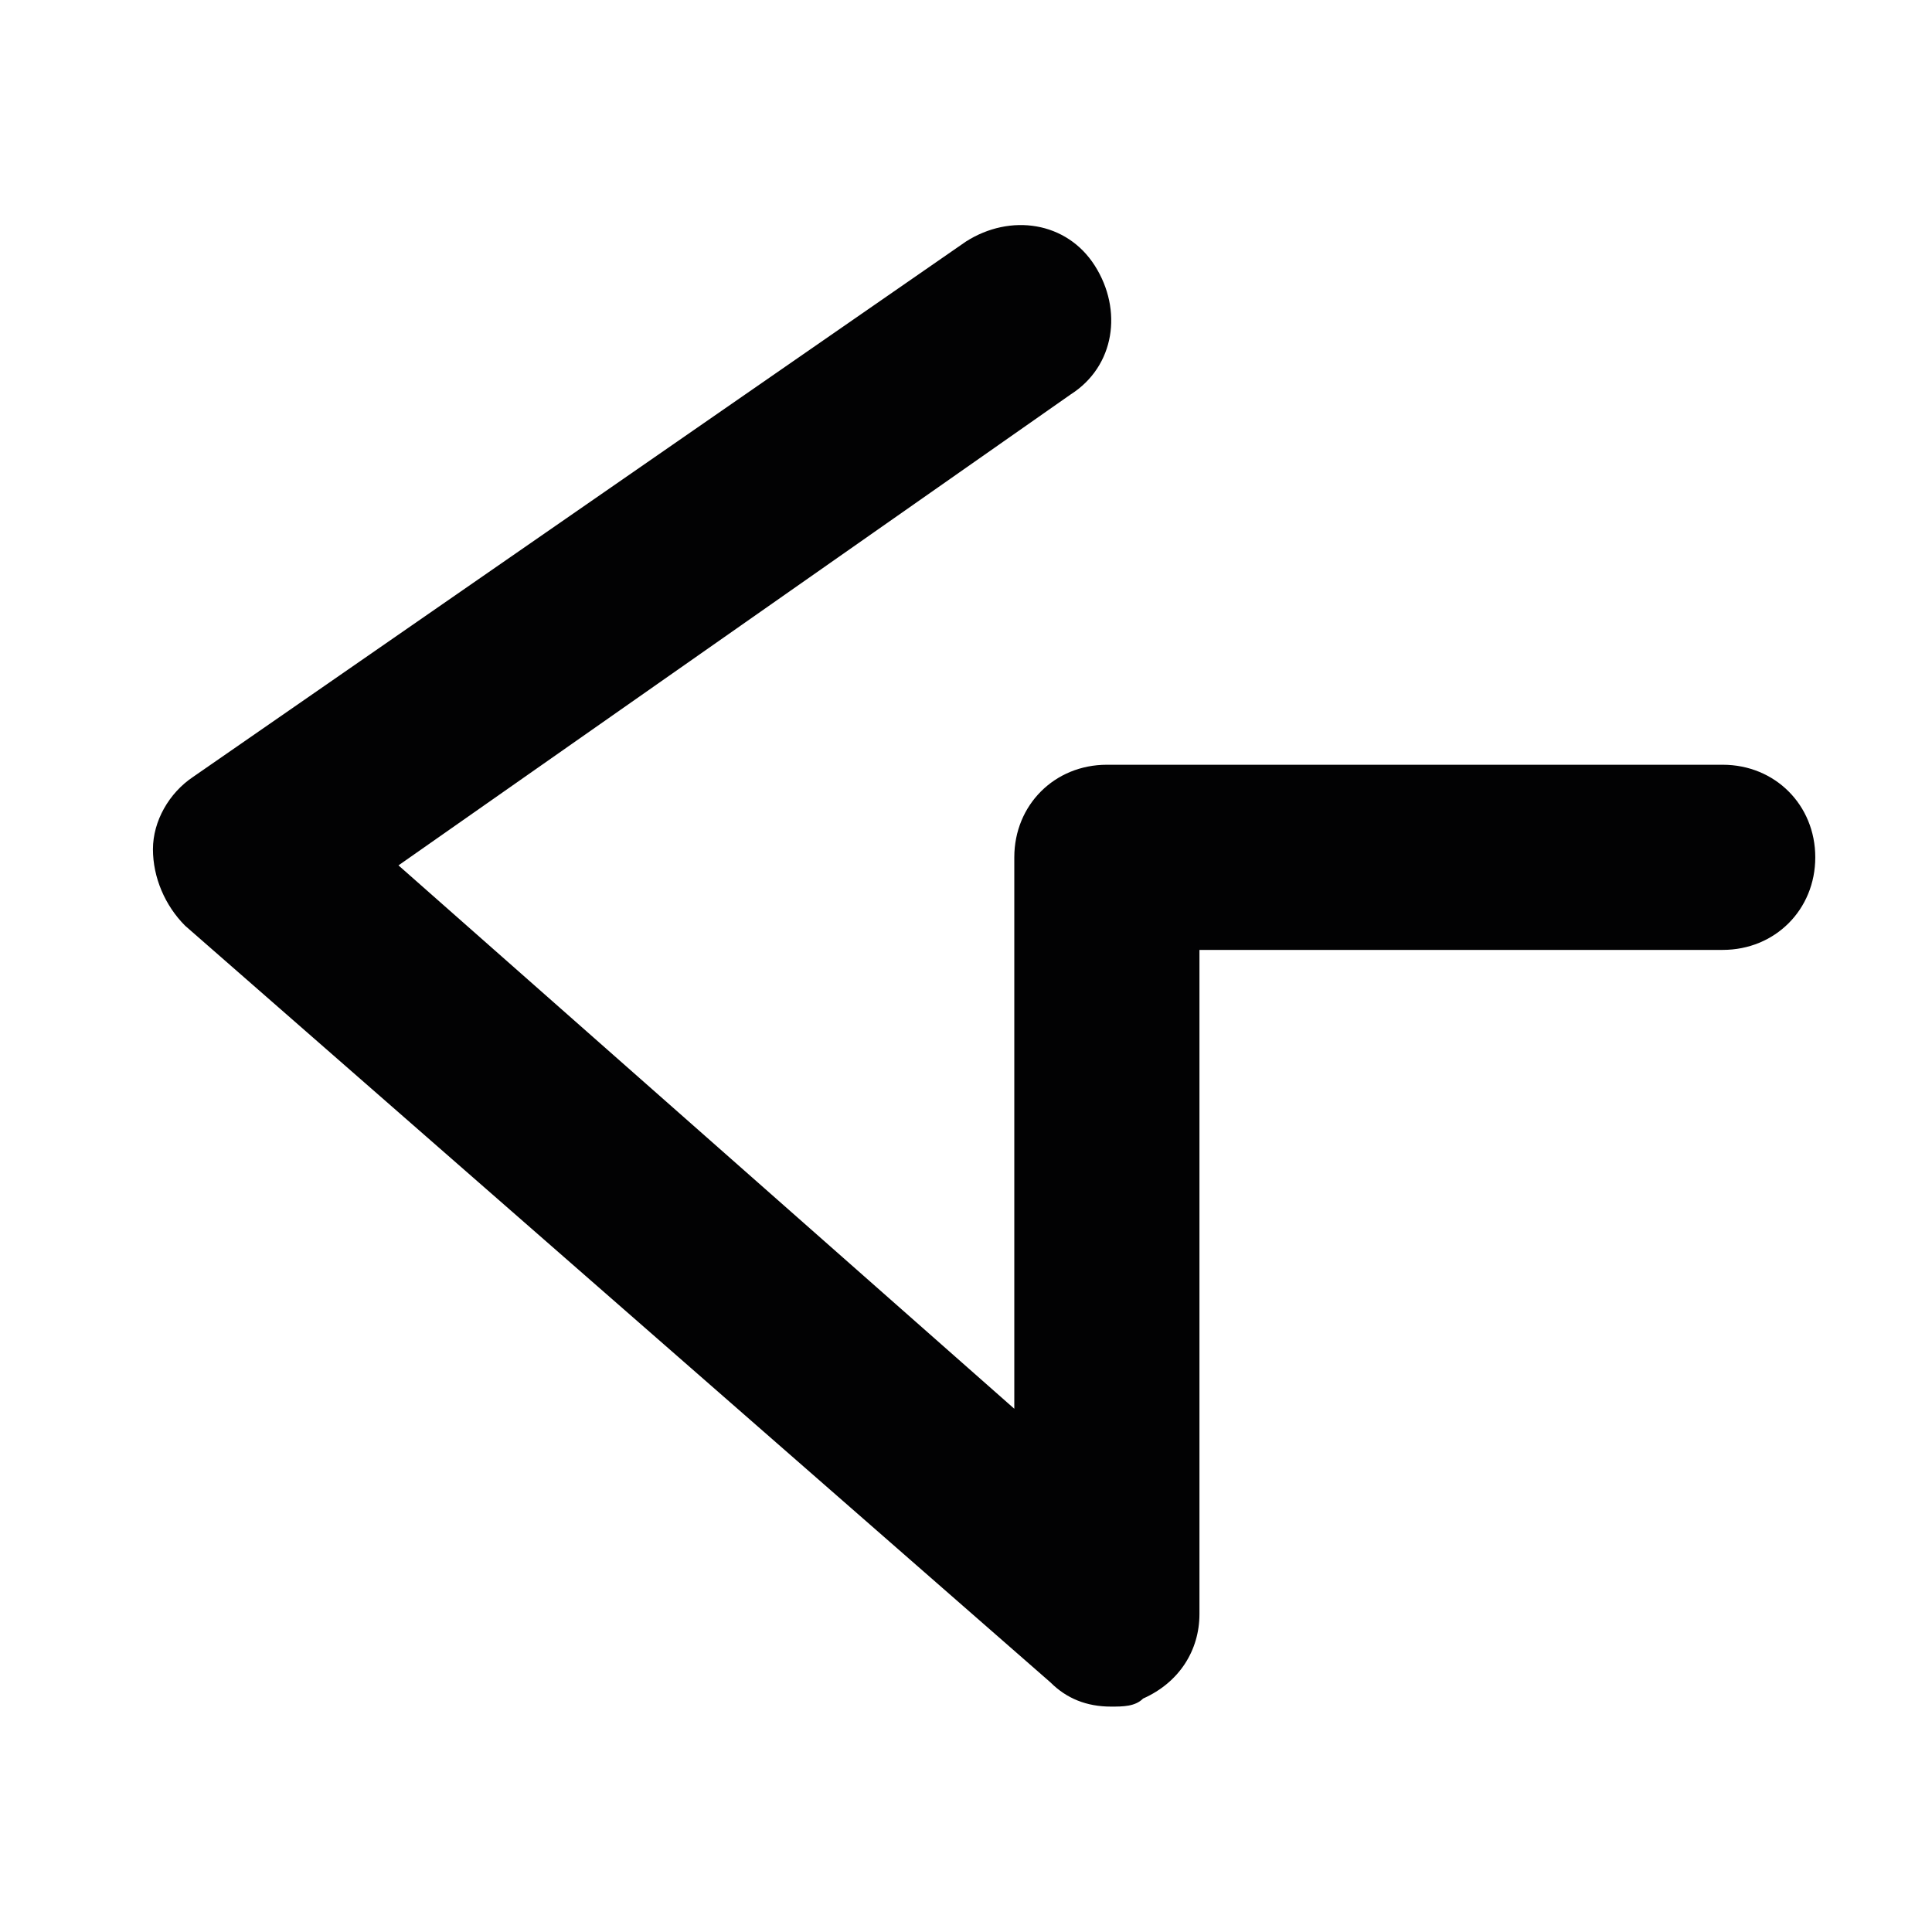 <?xml version="1.0" encoding="utf-8"?>
<!-- Generator: Adobe Illustrator 18.1.1, SVG Export Plug-In . SVG Version: 6.00 Build 0)  -->
<svg version="1.1" id="Capa_1" xmlns="http://www.w3.org/2000/svg" xmlns:xlink="http://www.w3.org/1999/xlink" x="0px" y="0px"
	 viewBox="0 0 48 48" enable-background="new 0 0 48 48" xml:space="preserve">
<path fill="none" stroke="#020203" stroke-width="7.5" stroke-linecap="round" stroke-linejoin="round" stroke-miterlimit="22.926" d="
	M554.6,122.5h-76.3c-6.8,0-10.4,4.2-10.4,11v87.8h125.5c6.7,0,10-4,10-10.7v-88.1h-19.1"/>
<g>
	<path fill="#020203" d="M27.6,42.4c-0.6,0-1.1-0.2-1.5-0.6L4.6,23c-0.5-0.5-0.8-1.2-0.8-1.9c0-0.7,0.4-1.4,1-1.8L24,6
		c1.1-0.7,2.5-0.5,3.2,0.6s0.5,2.5-0.6,3.2L9.9,21.5L25.2,35V21.3c0-1.3,1-2.3,2.3-2.3h15.3c1.3,0,2.3,1,2.3,2.3s-1,2.3-2.3,2.3h-13
		v16.5c0,0.9-0.5,1.7-1.4,2.1C28.2,42.4,27.9,42.4,27.6,42.4z"/>
</g>
<g id="Devoluciones">
</g>
</svg>
